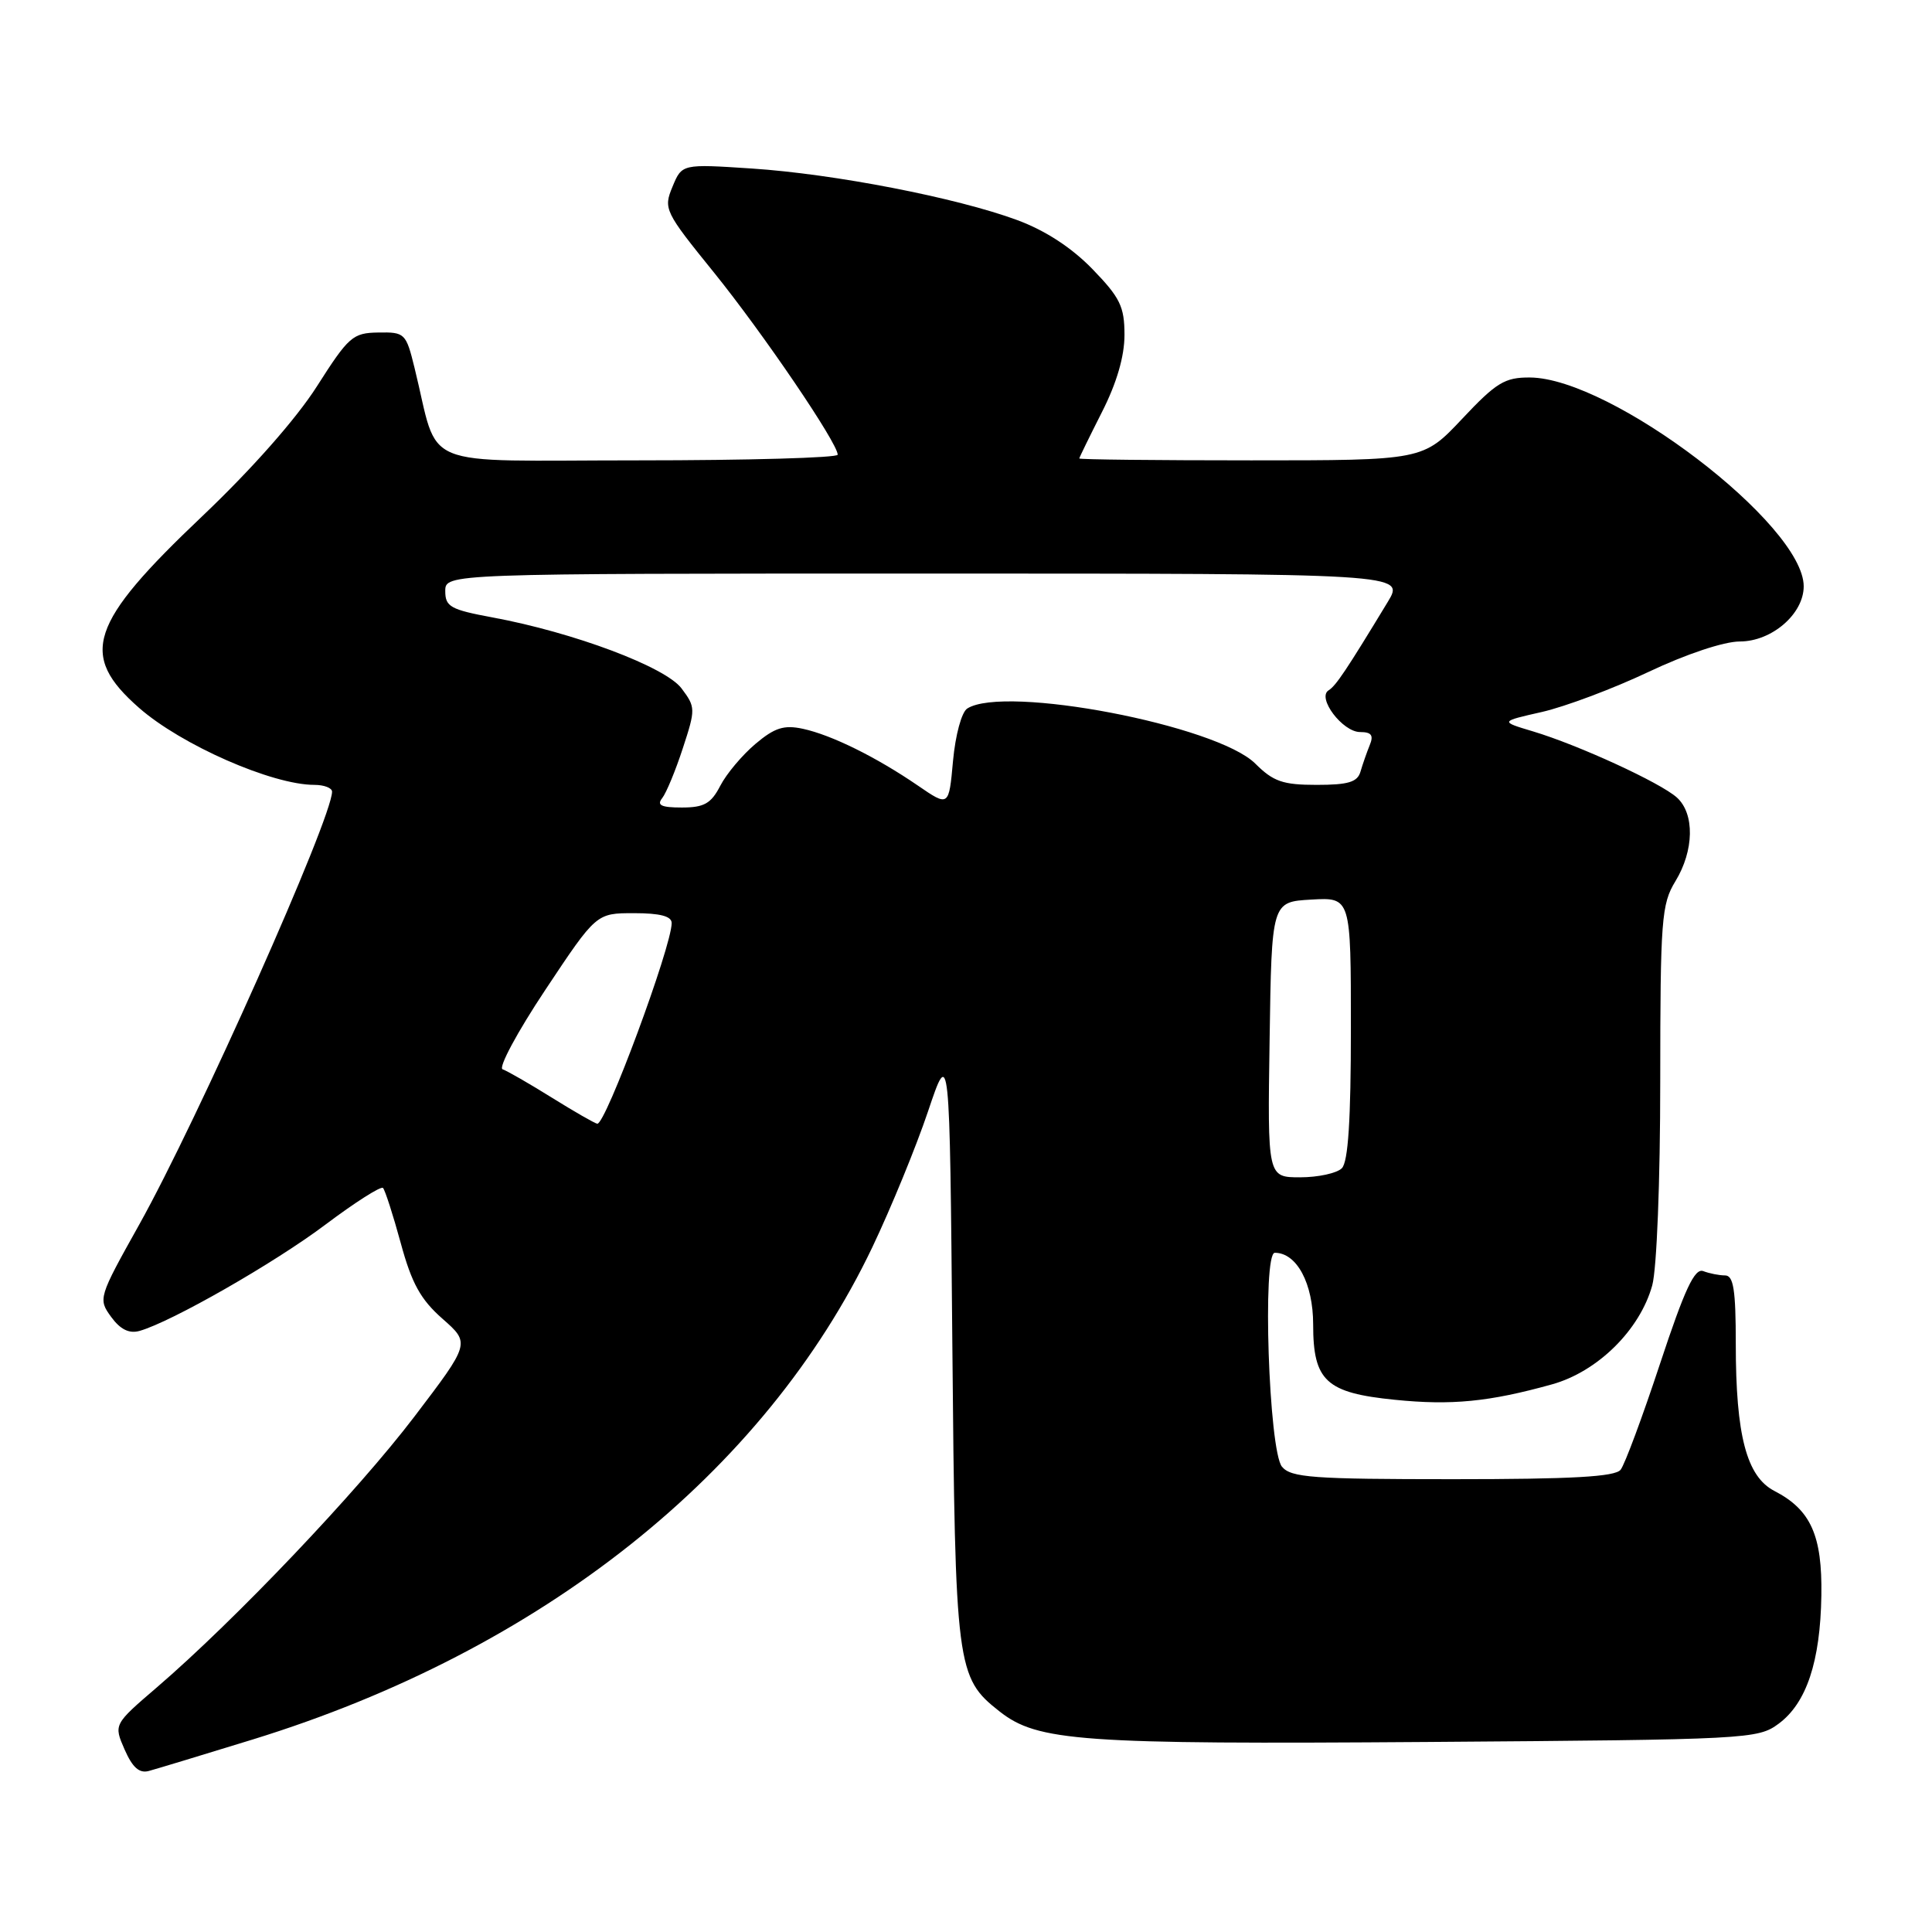 <?xml version="1.0" encoding="UTF-8" standalone="no"?>
<!DOCTYPE svg PUBLIC "-//W3C//DTD SVG 1.1//EN" "http://www.w3.org/Graphics/SVG/1.1/DTD/svg11.dtd" >
<svg xmlns="http://www.w3.org/2000/svg" xmlns:xlink="http://www.w3.org/1999/xlink" version="1.1" viewBox="0 0 256 256">
 <g >
 <path fill="currentColor"
d=" M 33.49 230.49 C 71.72 218.70 101.32 195.18 115.59 165.26 C 118.07 160.05 121.39 151.96 122.97 147.26 C 125.84 138.73 125.84 138.73 126.19 178.11 C 126.57 221.05 126.73 222.28 132.44 226.77 C 137.49 230.75 143.15 231.15 189.18 230.82 C 231.70 230.51 232.93 230.44 235.68 228.40 C 239.37 225.67 241.20 220.17 241.34 211.42 C 241.47 203.46 239.94 200.05 235.12 197.56 C 231.43 195.65 230.00 190.21 230.00 178.06 C 230.00 170.91 229.70 169.00 228.58 169.00 C 227.80 169.00 226.50 168.74 225.69 168.43 C 224.55 168.00 223.24 170.79 219.97 180.68 C 217.64 187.73 215.29 194.06 214.74 194.75 C 214.01 195.68 208.31 196.00 192.50 196.00 C 173.97 196.00 171.07 195.79 169.87 194.35 C 168.12 192.24 167.24 166.00 168.92 166.00 C 171.83 166.00 174.00 170.06 174.00 175.50 C 174.00 182.99 175.71 184.57 184.84 185.48 C 192.34 186.24 197.33 185.75 205.63 183.44 C 211.69 181.76 217.29 176.23 218.93 170.32 C 219.53 168.13 219.99 156.56 219.99 143.27 C 220.00 121.83 220.15 119.80 222.00 116.77 C 224.48 112.70 224.57 107.83 222.20 105.68 C 220.02 103.71 209.13 98.71 203.12 96.91 C 198.74 95.60 198.74 95.60 204.31 94.34 C 207.38 93.64 213.73 91.26 218.42 89.04 C 223.42 86.67 228.44 85.00 230.53 85.00 C 234.77 85.00 239.00 81.35 239.00 77.69 C 239.00 69.52 213.50 50.08 202.71 50.02 C 199.39 50.00 198.26 50.69 193.74 55.50 C 188.56 61.00 188.56 61.00 165.78 61.00 C 153.25 61.00 143.01 60.89 143.01 60.75 C 143.02 60.61 144.37 57.85 146.01 54.61 C 147.97 50.76 149.00 47.22 149.00 44.38 C 149.00 40.62 148.42 39.44 144.75 35.65 C 141.98 32.80 138.51 30.54 134.78 29.16 C 126.74 26.19 110.55 23.05 99.62 22.33 C 90.36 21.72 90.36 21.72 89.11 24.74 C 87.89 27.67 88.06 28.03 94.62 36.13 C 101.15 44.22 111.00 58.72 111.00 60.25 C 111.00 60.66 99.09 61.00 84.54 61.00 C 54.83 61.00 58.31 62.44 54.93 48.75 C 53.80 44.15 53.65 44.00 50.13 44.06 C 46.74 44.11 46.20 44.59 42.00 51.18 C 39.25 55.50 33.34 62.19 26.79 68.41 C 11.80 82.63 10.43 86.78 18.42 93.79 C 24.02 98.71 36.06 104.00 41.66 104.00 C 42.95 104.00 44.00 104.41 44.00 104.90 C 44.00 108.42 26.18 148.43 18.44 162.28 C 13.04 171.94 12.99 172.11 14.73 174.50 C 15.95 176.17 17.12 176.74 18.50 176.35 C 22.73 175.15 36.39 167.34 43.16 162.24 C 47.06 159.31 50.47 157.14 50.75 157.41 C 51.02 157.69 52.08 160.97 53.10 164.71 C 54.55 170.05 55.73 172.19 58.63 174.74 C 62.31 177.98 62.31 177.98 54.90 187.72 C 47.37 197.62 31.13 214.70 20.78 223.59 C 15.06 228.50 15.06 228.50 16.51 231.82 C 17.56 234.21 18.46 235.01 19.73 234.66 C 20.70 234.40 26.90 232.52 33.49 230.49 Z  M 168.23 137.75 C 168.50 119.50 168.50 119.50 173.75 119.20 C 179.00 118.90 179.00 118.90 179.00 136.25 C 179.00 148.41 178.64 153.96 177.80 154.80 C 177.14 155.46 174.65 156.00 172.28 156.00 C 167.95 156.00 167.95 156.00 168.23 137.75 Z  M 73.10 145.43 C 70.13 143.58 67.21 141.90 66.60 141.69 C 66.00 141.49 68.54 136.75 72.26 131.16 C 79.01 121.00 79.01 121.00 84.01 121.00 C 87.46 121.00 89.00 121.40 89.00 122.31 C 89.00 125.41 80.23 149.07 79.14 148.90 C 78.79 148.84 76.07 147.28 73.10 145.43 Z  M 87.75 105.75 C 88.29 105.06 89.52 102.09 90.48 99.14 C 92.18 93.96 92.17 93.70 90.31 91.22 C 88.18 88.37 76.01 83.80 65.25 81.81 C 59.70 80.78 59.00 80.39 59.00 78.33 C 59.00 76.00 59.00 76.00 122.58 76.00 C 186.16 76.00 186.16 76.00 183.89 79.75 C 178.42 88.77 177.02 90.87 176.05 91.47 C 174.46 92.45 177.90 97.00 180.22 97.00 C 181.73 97.00 182.04 97.43 181.49 98.75 C 181.10 99.71 180.55 101.29 180.27 102.25 C 179.87 103.63 178.66 104.00 174.46 104.00 C 169.98 104.00 168.72 103.56 166.33 101.18 C 161.23 96.10 133.14 90.72 128.17 93.88 C 127.42 94.35 126.60 97.37 126.28 100.82 C 125.73 106.91 125.73 106.91 121.62 104.09 C 116.10 100.31 110.18 97.39 106.39 96.57 C 103.88 96.03 102.65 96.42 100.10 98.57 C 98.36 100.04 96.26 102.53 95.44 104.12 C 94.22 106.48 93.30 107.00 90.35 107.00 C 87.61 107.00 86.99 106.70 87.75 105.75 Z "/>
</g>
</svg>